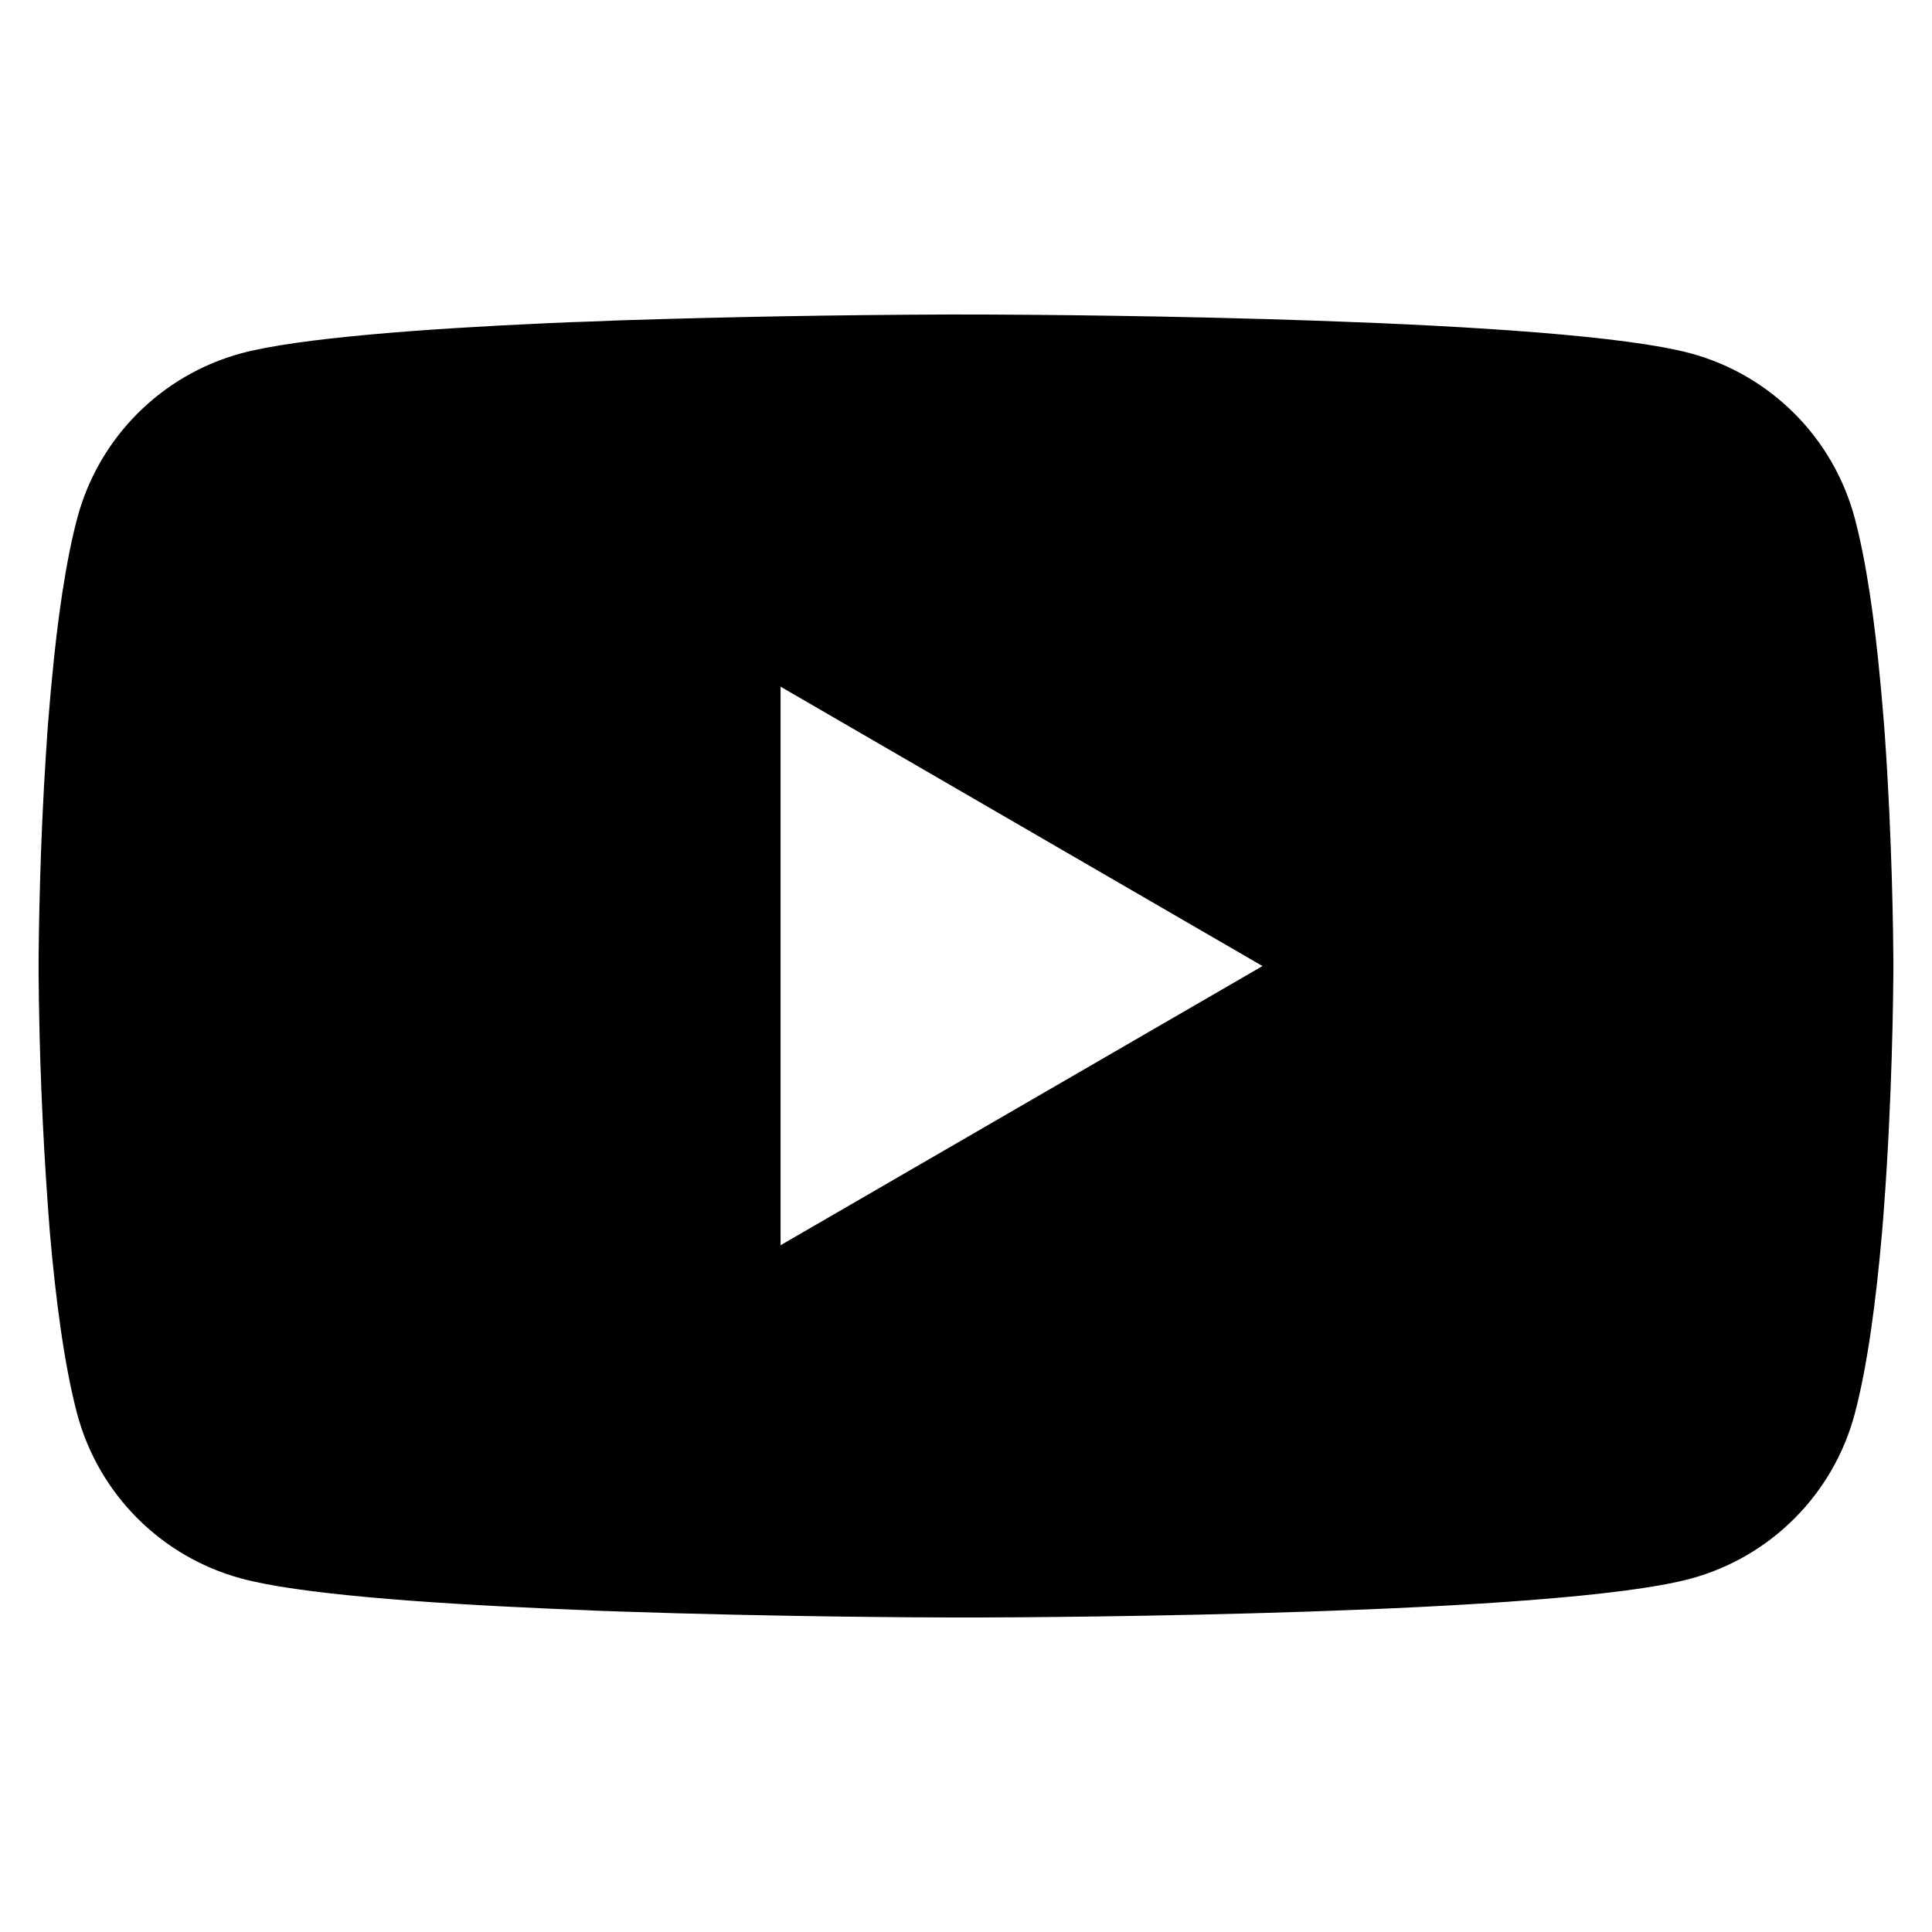 <svg
	version="1.1"
	id="instagram-icon"
	xmlns="http://www.w3.org/2000/svg"
	xmlns:xlink="http://www.w3.org/1999/xlink"
	x="0px"
	y="0px"
	width="100px"
	height="100px"
	viewBox="0 0 100 100"
	enable-background="new 0 0 100 100"
	xml:space="preserve"
>
	<path
		fill="currentColor"
		d="M50.309,16.279h0.534c4.932,0.018,29.926,0.198,36.664,2.01c4.146,1.125,7.38,4.372,8.491,8.521 c0.606,2.28,1.032,5.299,1.32,8.413l0.06,0.624l0.132,1.561l0.047,0.624c0.39,5.485,0.438,10.621,0.444,11.743v0.45 c-0.006,1.164-0.06,6.648-0.492,12.362l-0.047,0.63l-0.053,0.624c-0.3,3.432-0.744,6.84-1.41,9.349 c-1.111,4.149-4.345,7.396-8.491,8.521c-6.961,1.872-33.417,2.004-37.084,2.01H49.57c-1.855,0-9.523-0.036-17.564-0.312l-1.02-0.036 l-0.523-0.024l-1.026-0.043l-1.026-0.043c-6.66-0.294-13.004-0.768-15.925-1.561c-4.145-1.124-7.379-4.367-8.491-8.515 c-0.666-2.503-1.11-5.917-1.41-9.349l-0.049-0.63L2.49,62.583c-0.298-4.066-0.462-8.141-0.492-12.217v-0.738 c0.012-1.291,0.06-5.749,0.384-10.669l0.043-0.619l0.018-0.312l0.047-0.624l0.132-1.561l0.06-0.624 c0.288-3.114,0.715-6.139,1.32-8.413c1.111-4.149,4.345-7.396,8.491-8.521c2.922-0.78,9.265-1.26,15.925-1.561l1.02-0.043 l1.032-0.036l0.517-0.018l1.026-0.043c5.711-0.184,11.424-0.286,17.138-0.306L50.309,16.279z M40.402,35.542v28.911l24.945-14.45 L40.402,35.542z"
	/>
</svg>
